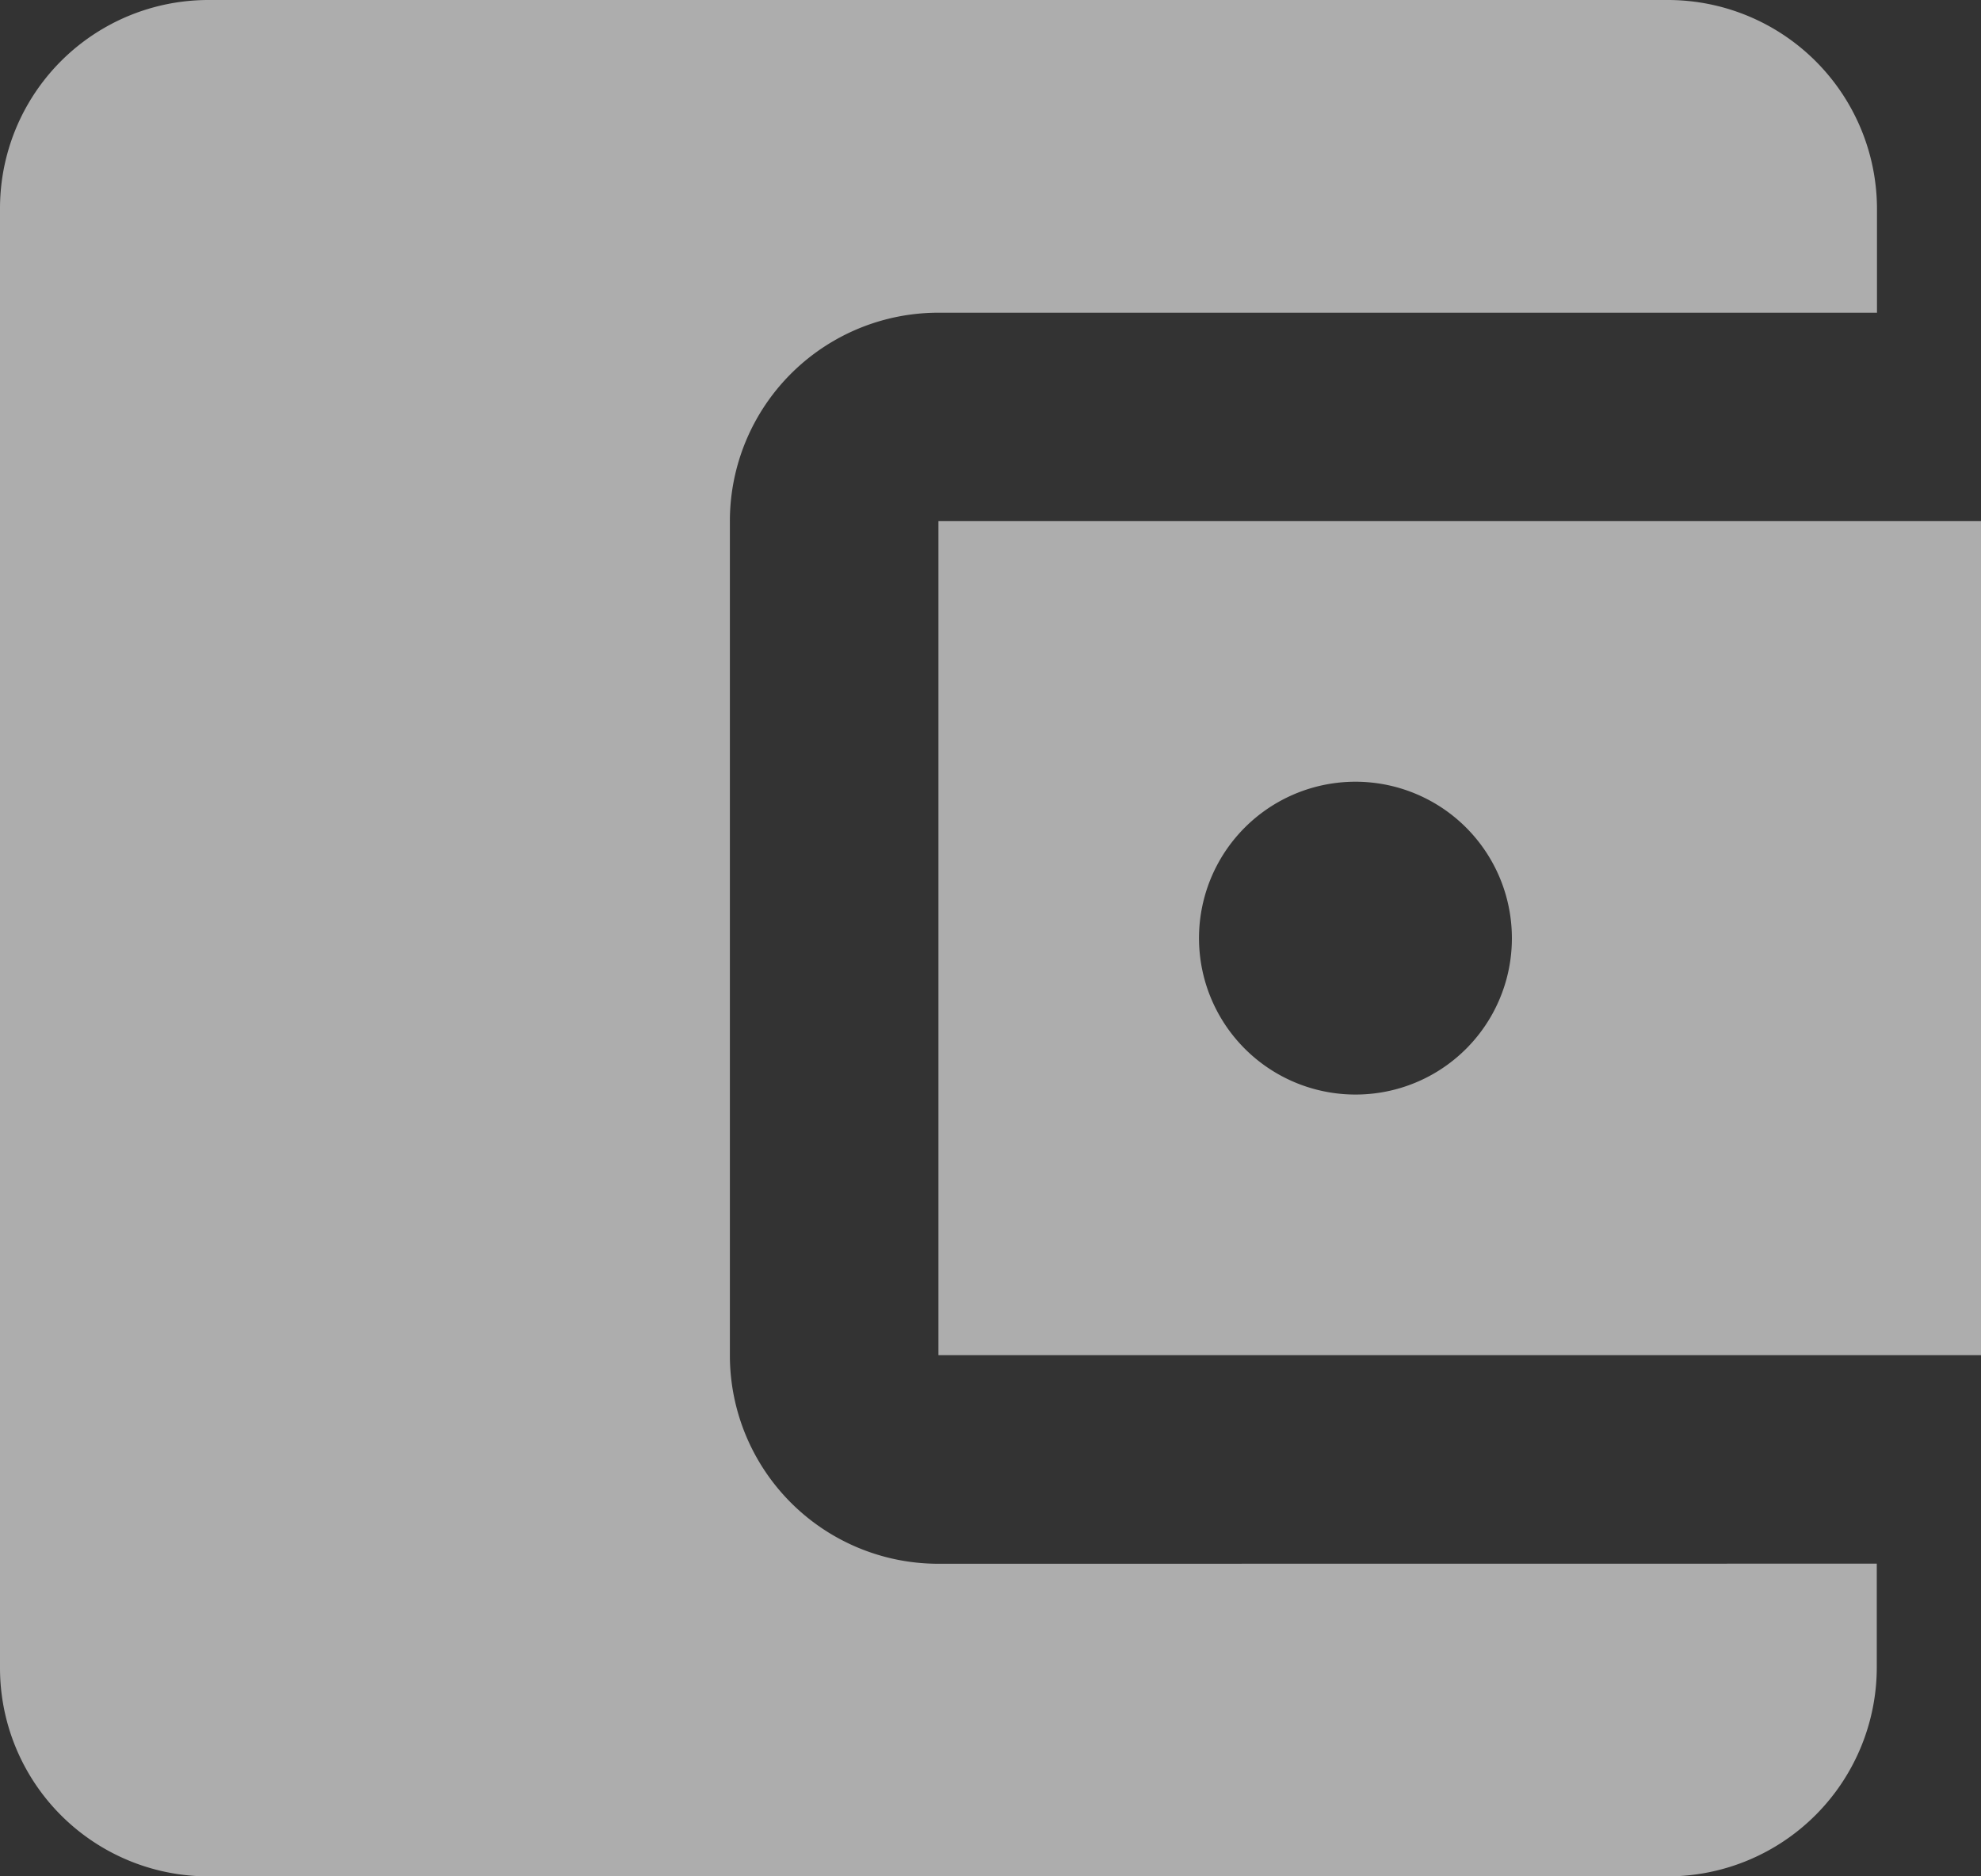 <svg xmlns="http://www.w3.org/2000/svg" width="19.235" height="18.223" viewBox="0 0 19.235 18.223"><rect x="0" y="0" width="19.235" height="18.223" fill="#333333" stroke="none"/><path d="M18.223,15.186V16.2A2.031,2.031,0,0,1,16.2,18.223H2.025A2.024,2.024,0,0,1,0,16.2V2.025A2.024,2.024,0,0,1,2.025,0H16.2a2.031,2.031,0,0,1,2.025,2.025V3.037H9.112A2.024,2.024,0,0,0,7.087,5.062v8.1a2.024,2.024,0,0,0,2.025,2.025ZM9.112,13.161H19.235v-8.1H9.112Zm4.05-2.531A1.519,1.519,0,1,1,14.68,9.112,1.517,1.517,0,0,1,13.161,10.63Z" fill="rgba(255,255,255,0.99)" opacity="0.6"/></svg>